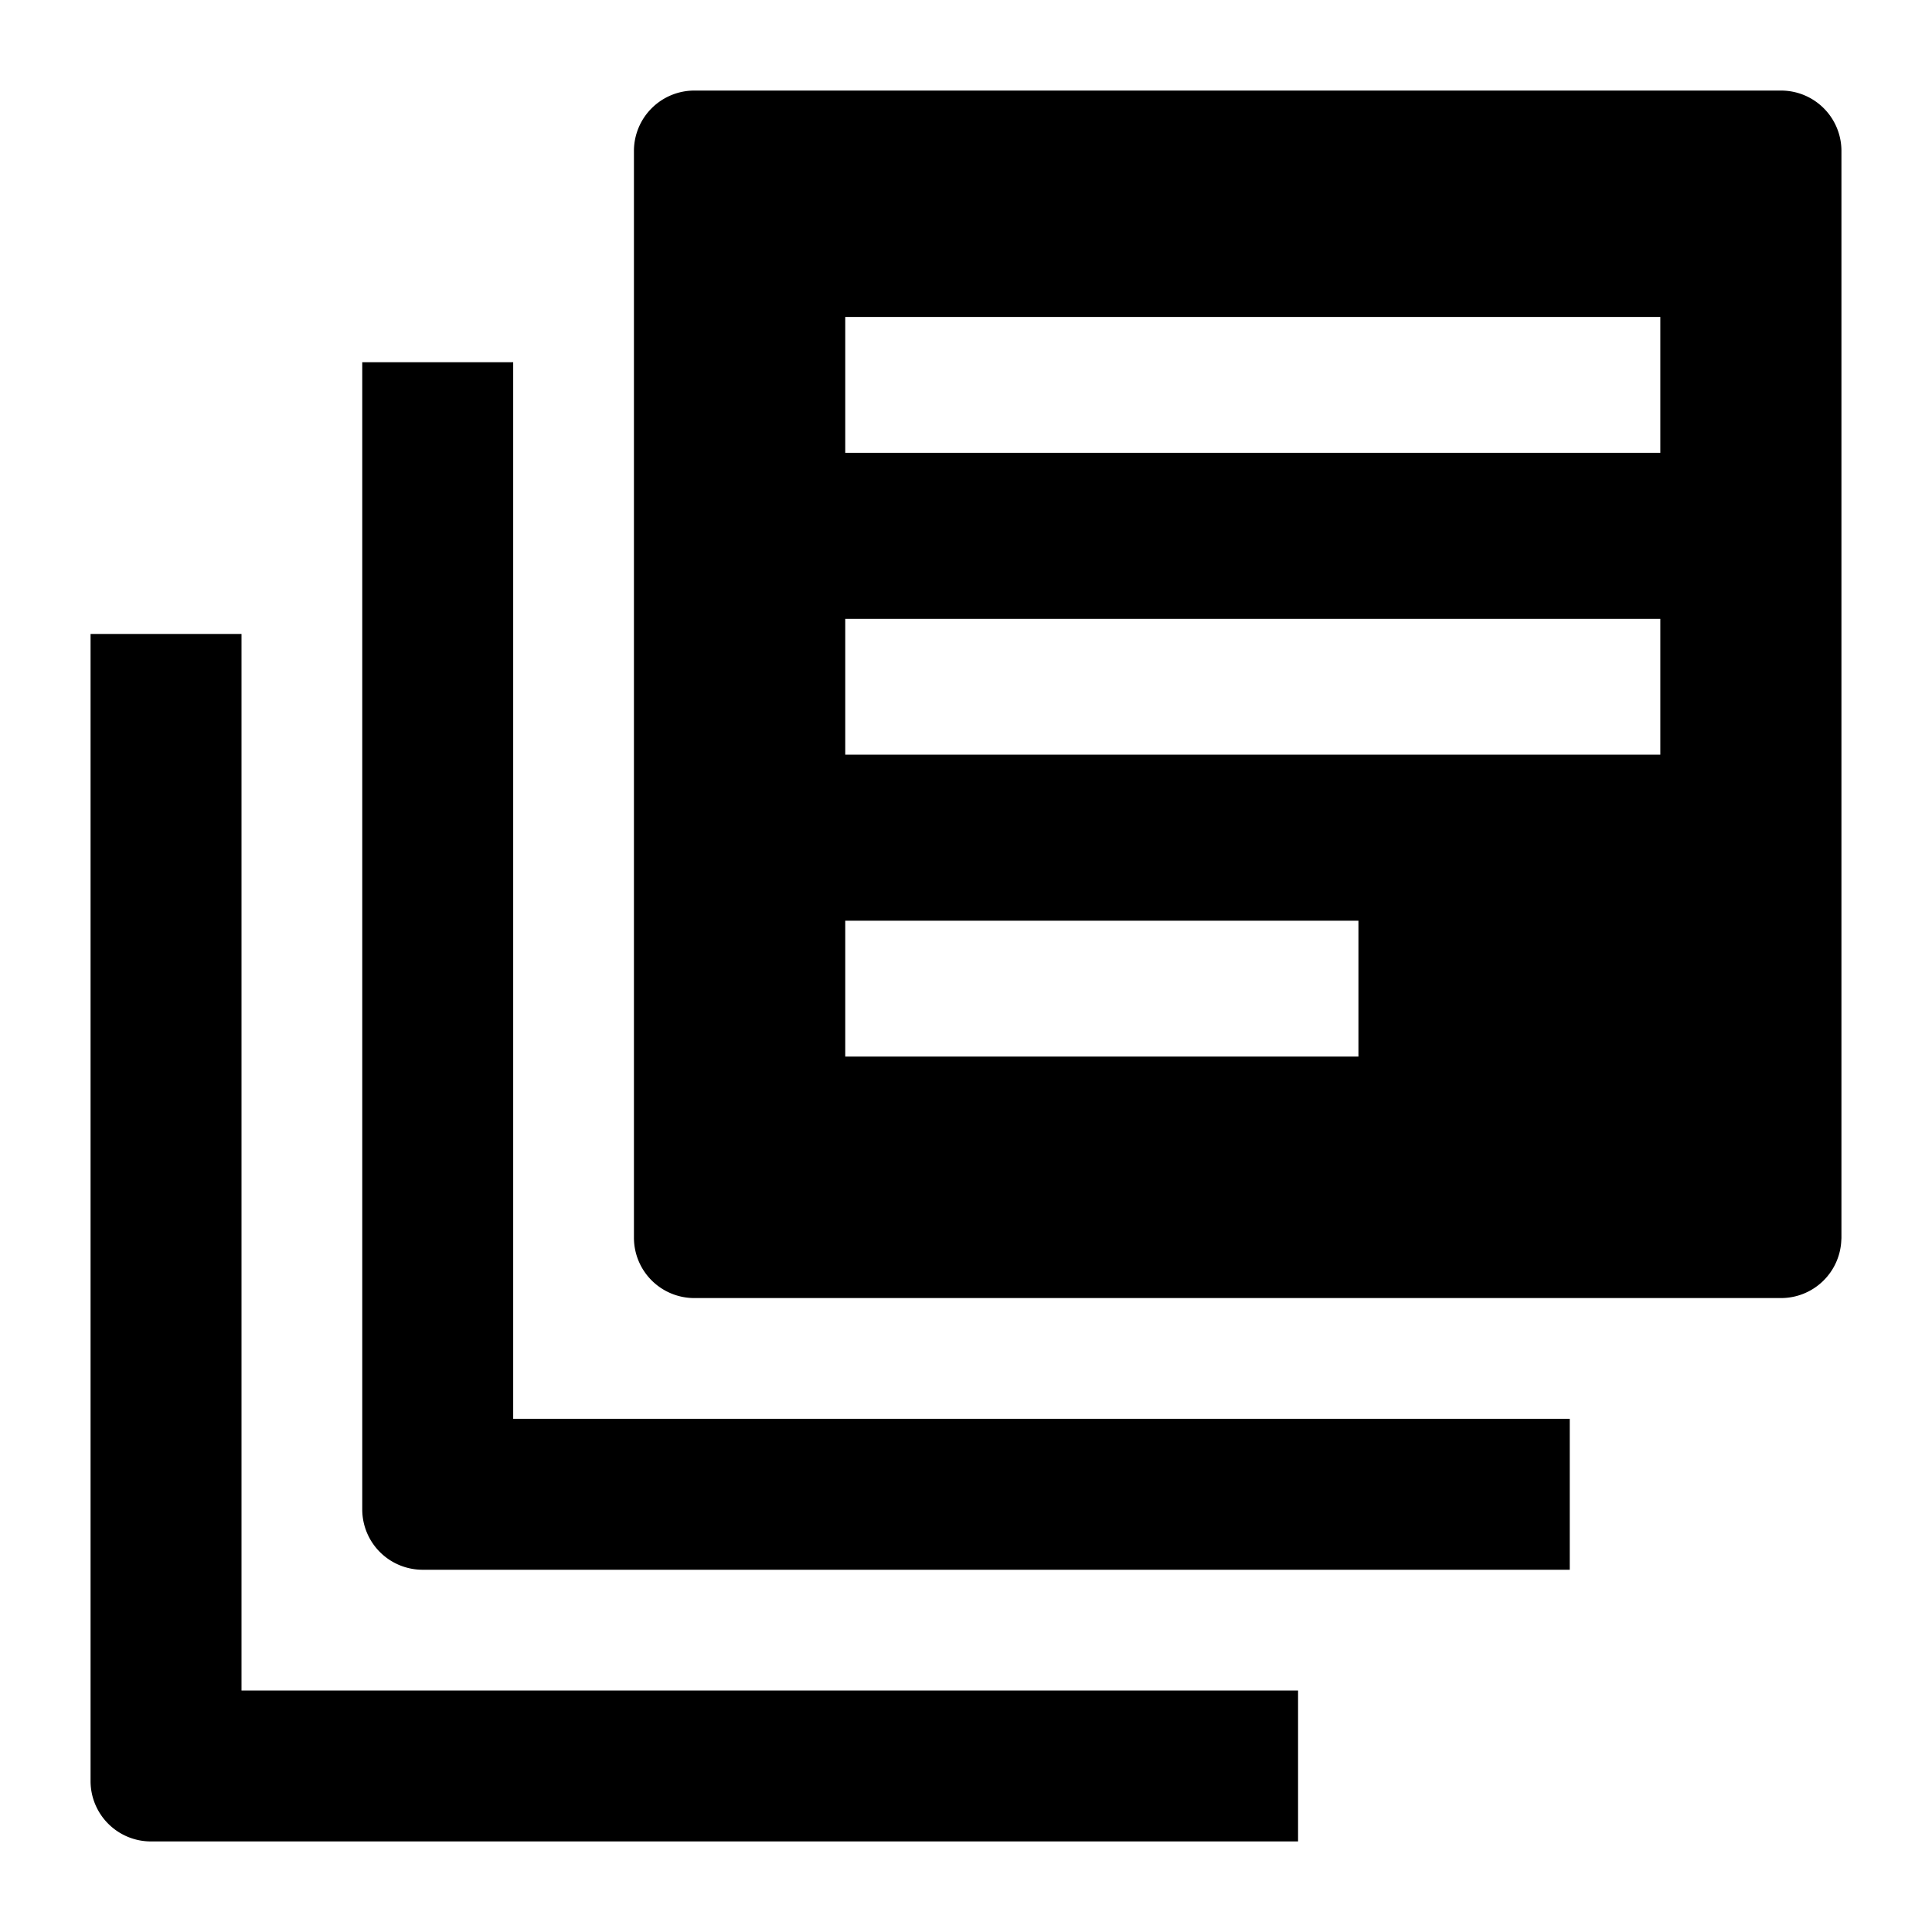 <svg xmlns="http://www.w3.org/2000/svg" id="export" viewBox="0 0 512 512">
  <defs>
    <style>
      .cls-1{fill:currentColor}
    </style>
  </defs>
  <path d="M64,168H24V472a16,16,0,0,0,16,16H344V448H64Z" class="cls-1"/>
  <path d="M136,376V96H96V400a16,16,0,0,0,16,16H416V376Z" class="cls-1"/>
  <path d="M168,40V328a16,16,0,0,0,16,16H472a15.987,15.987,0,0,0,15.963-15.273c.011-.243.037-.481.037-.727V40a16,16,0,0,0-16-16H184a16.017,16.017,0,0,0-16,16Zm56,124H440v36H224ZM360,280H224V244H360ZM440,84v36H224V84Z" class="cls-1"/>
</svg>
